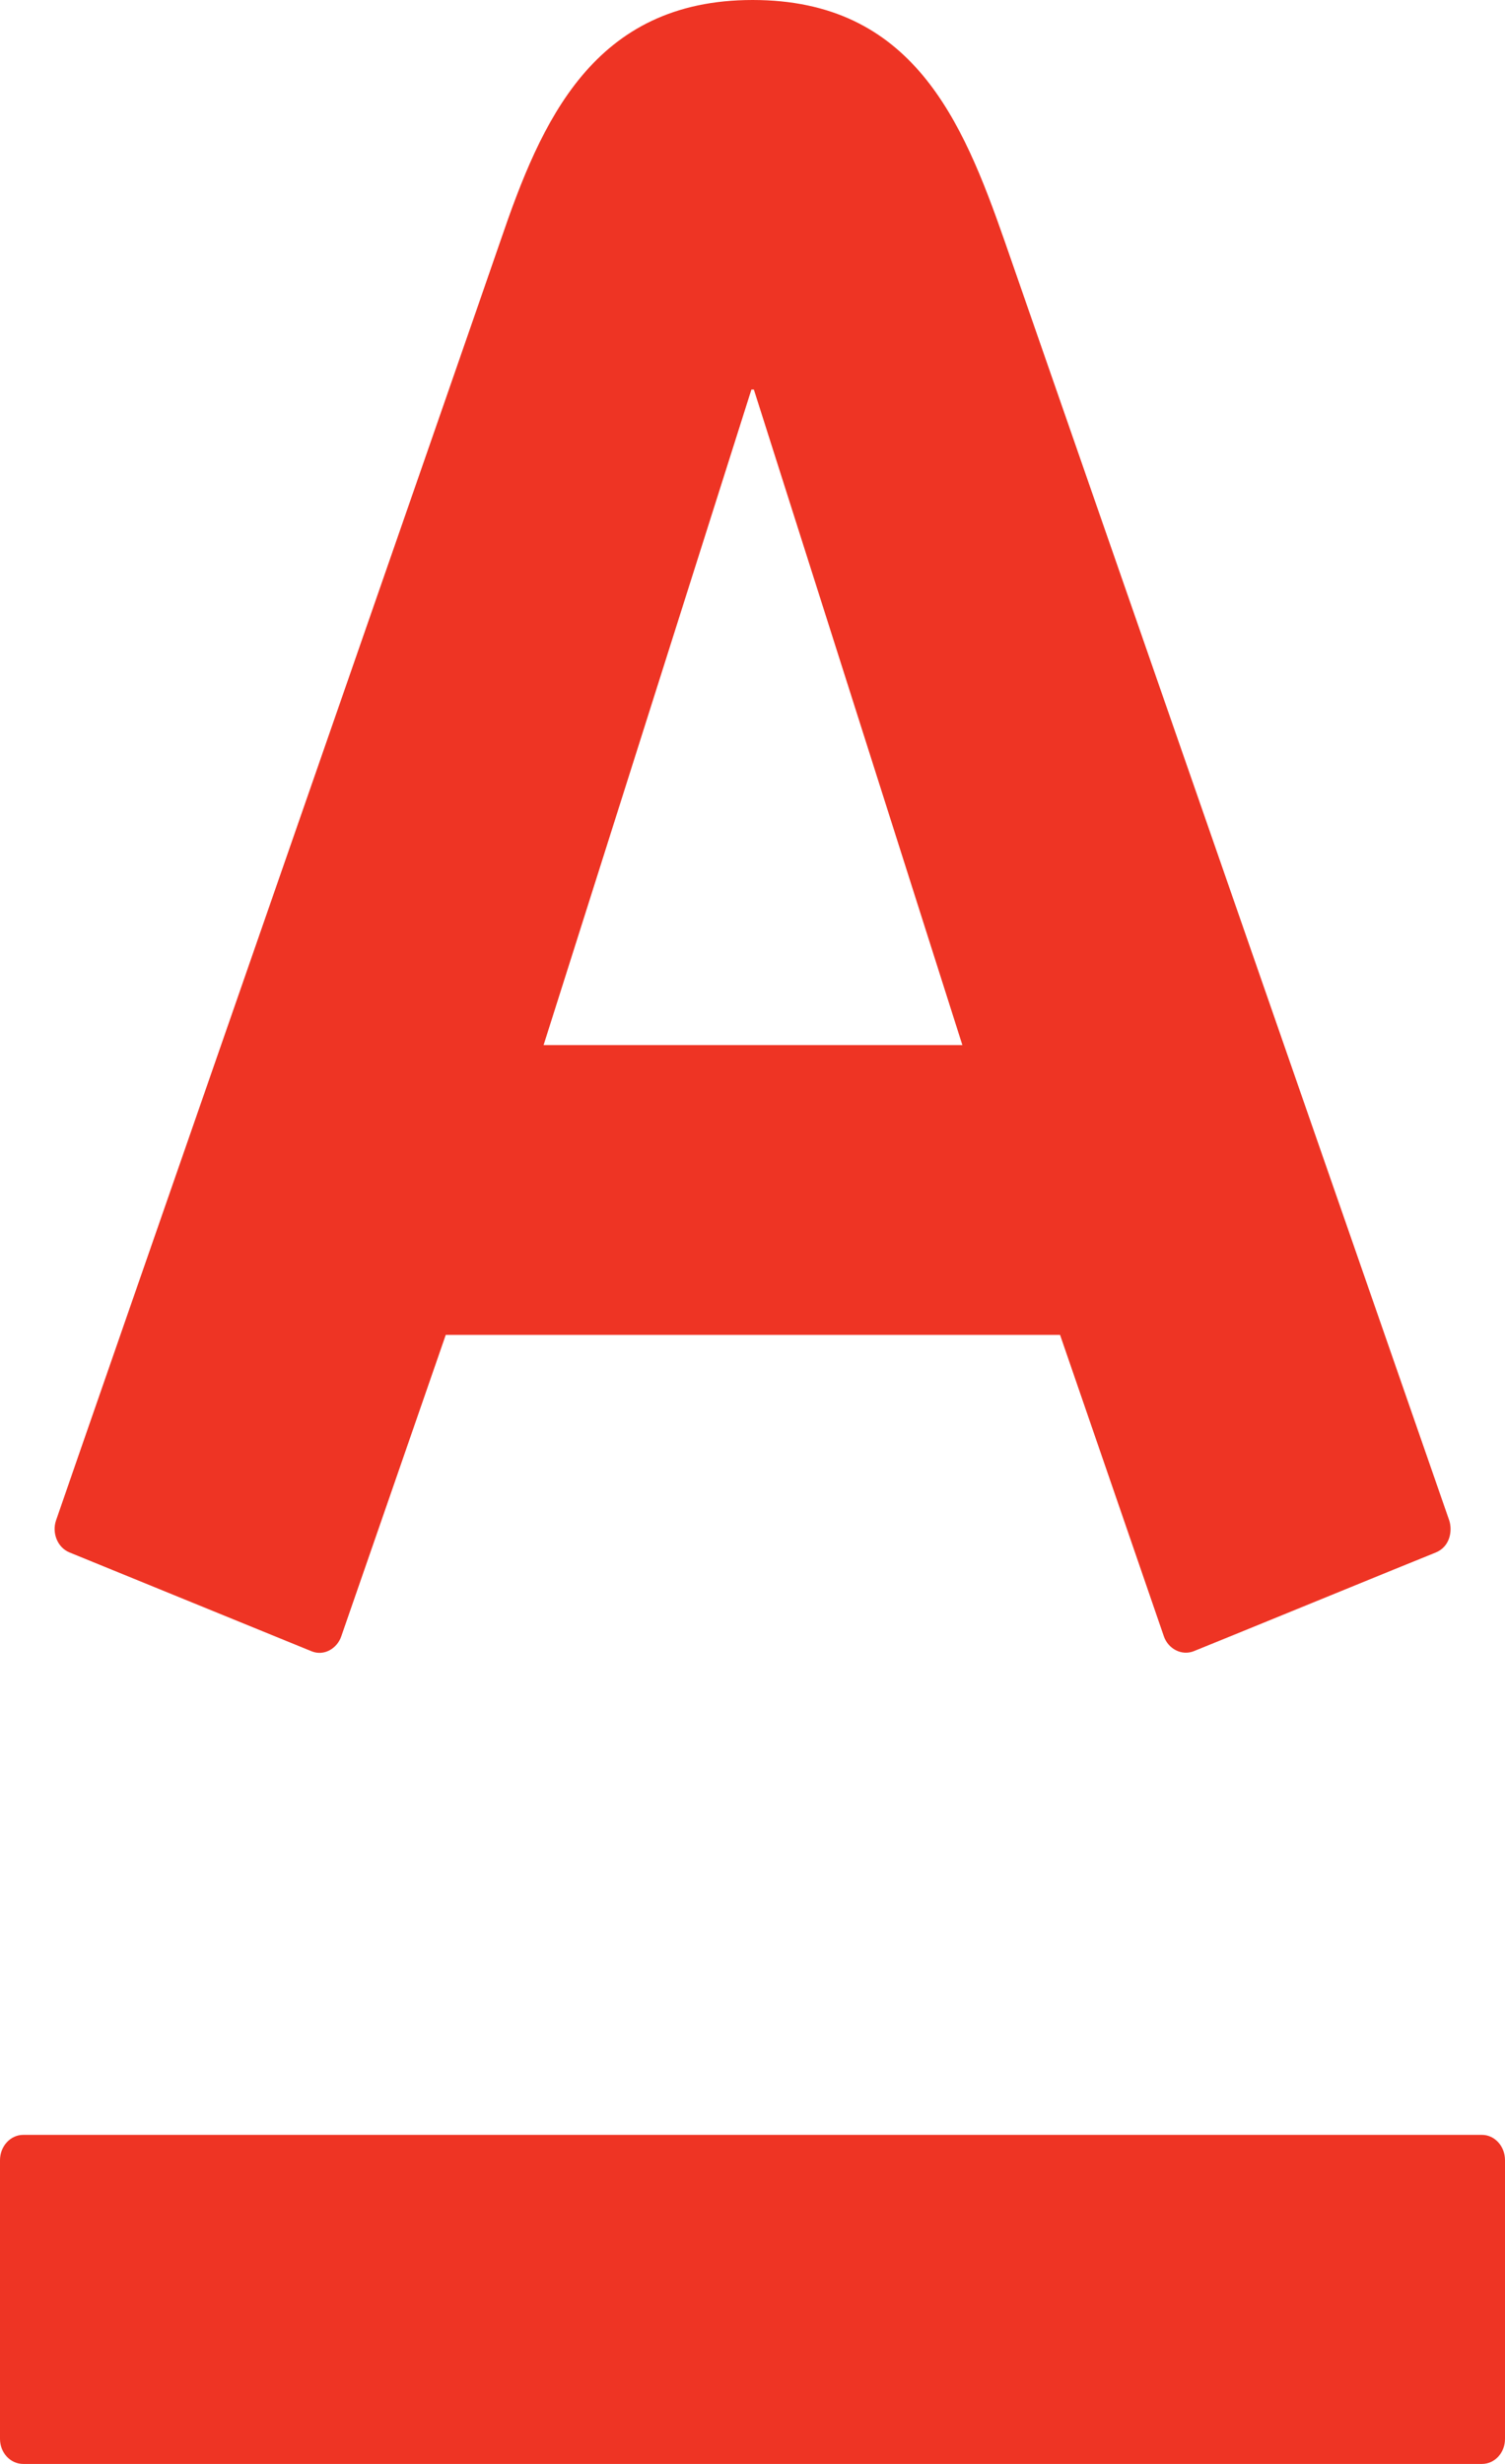 <svg width="11" height="18" viewBox="0 0 11 18" fill="none" xmlns="http://www.w3.org/2000/svg">
<path fill-rule="evenodd" clip-rule="evenodd" d="M5.501 0C6.667 0 7.034 0.878 7.341 1.756C7.471 2.128 10.501 10.845 10.592 11.106C10.617 11.18 10.6 11.299 10.493 11.342C10.386 11.384 8.811 12.029 8.724 12.063C8.637 12.097 8.539 12.046 8.507 11.955C8.475 11.864 7.822 9.964 7.748 9.752H3.258C3.184 9.964 2.525 11.868 2.494 11.955C2.464 12.042 2.369 12.101 2.277 12.063C2.185 12.025 0.603 11.38 0.51 11.342C0.419 11.306 0.378 11.197 0.41 11.106C0.521 10.78 3.506 2.203 3.659 1.756C3.954 0.892 4.334 0 5.501 0ZM0.17 15.596C0.076 15.596 0 15.679 0 15.781V17.817C0 17.919 0.076 18 0.17 18H10.831C10.925 18 11 17.919 11 17.817V15.781C11 15.679 10.925 15.596 10.831 15.596H0.17ZM5.492 2.846L3.973 7.635H7.034L5.51 2.846H5.492H5.492Z" fill="#EE3424"/>
</svg>
